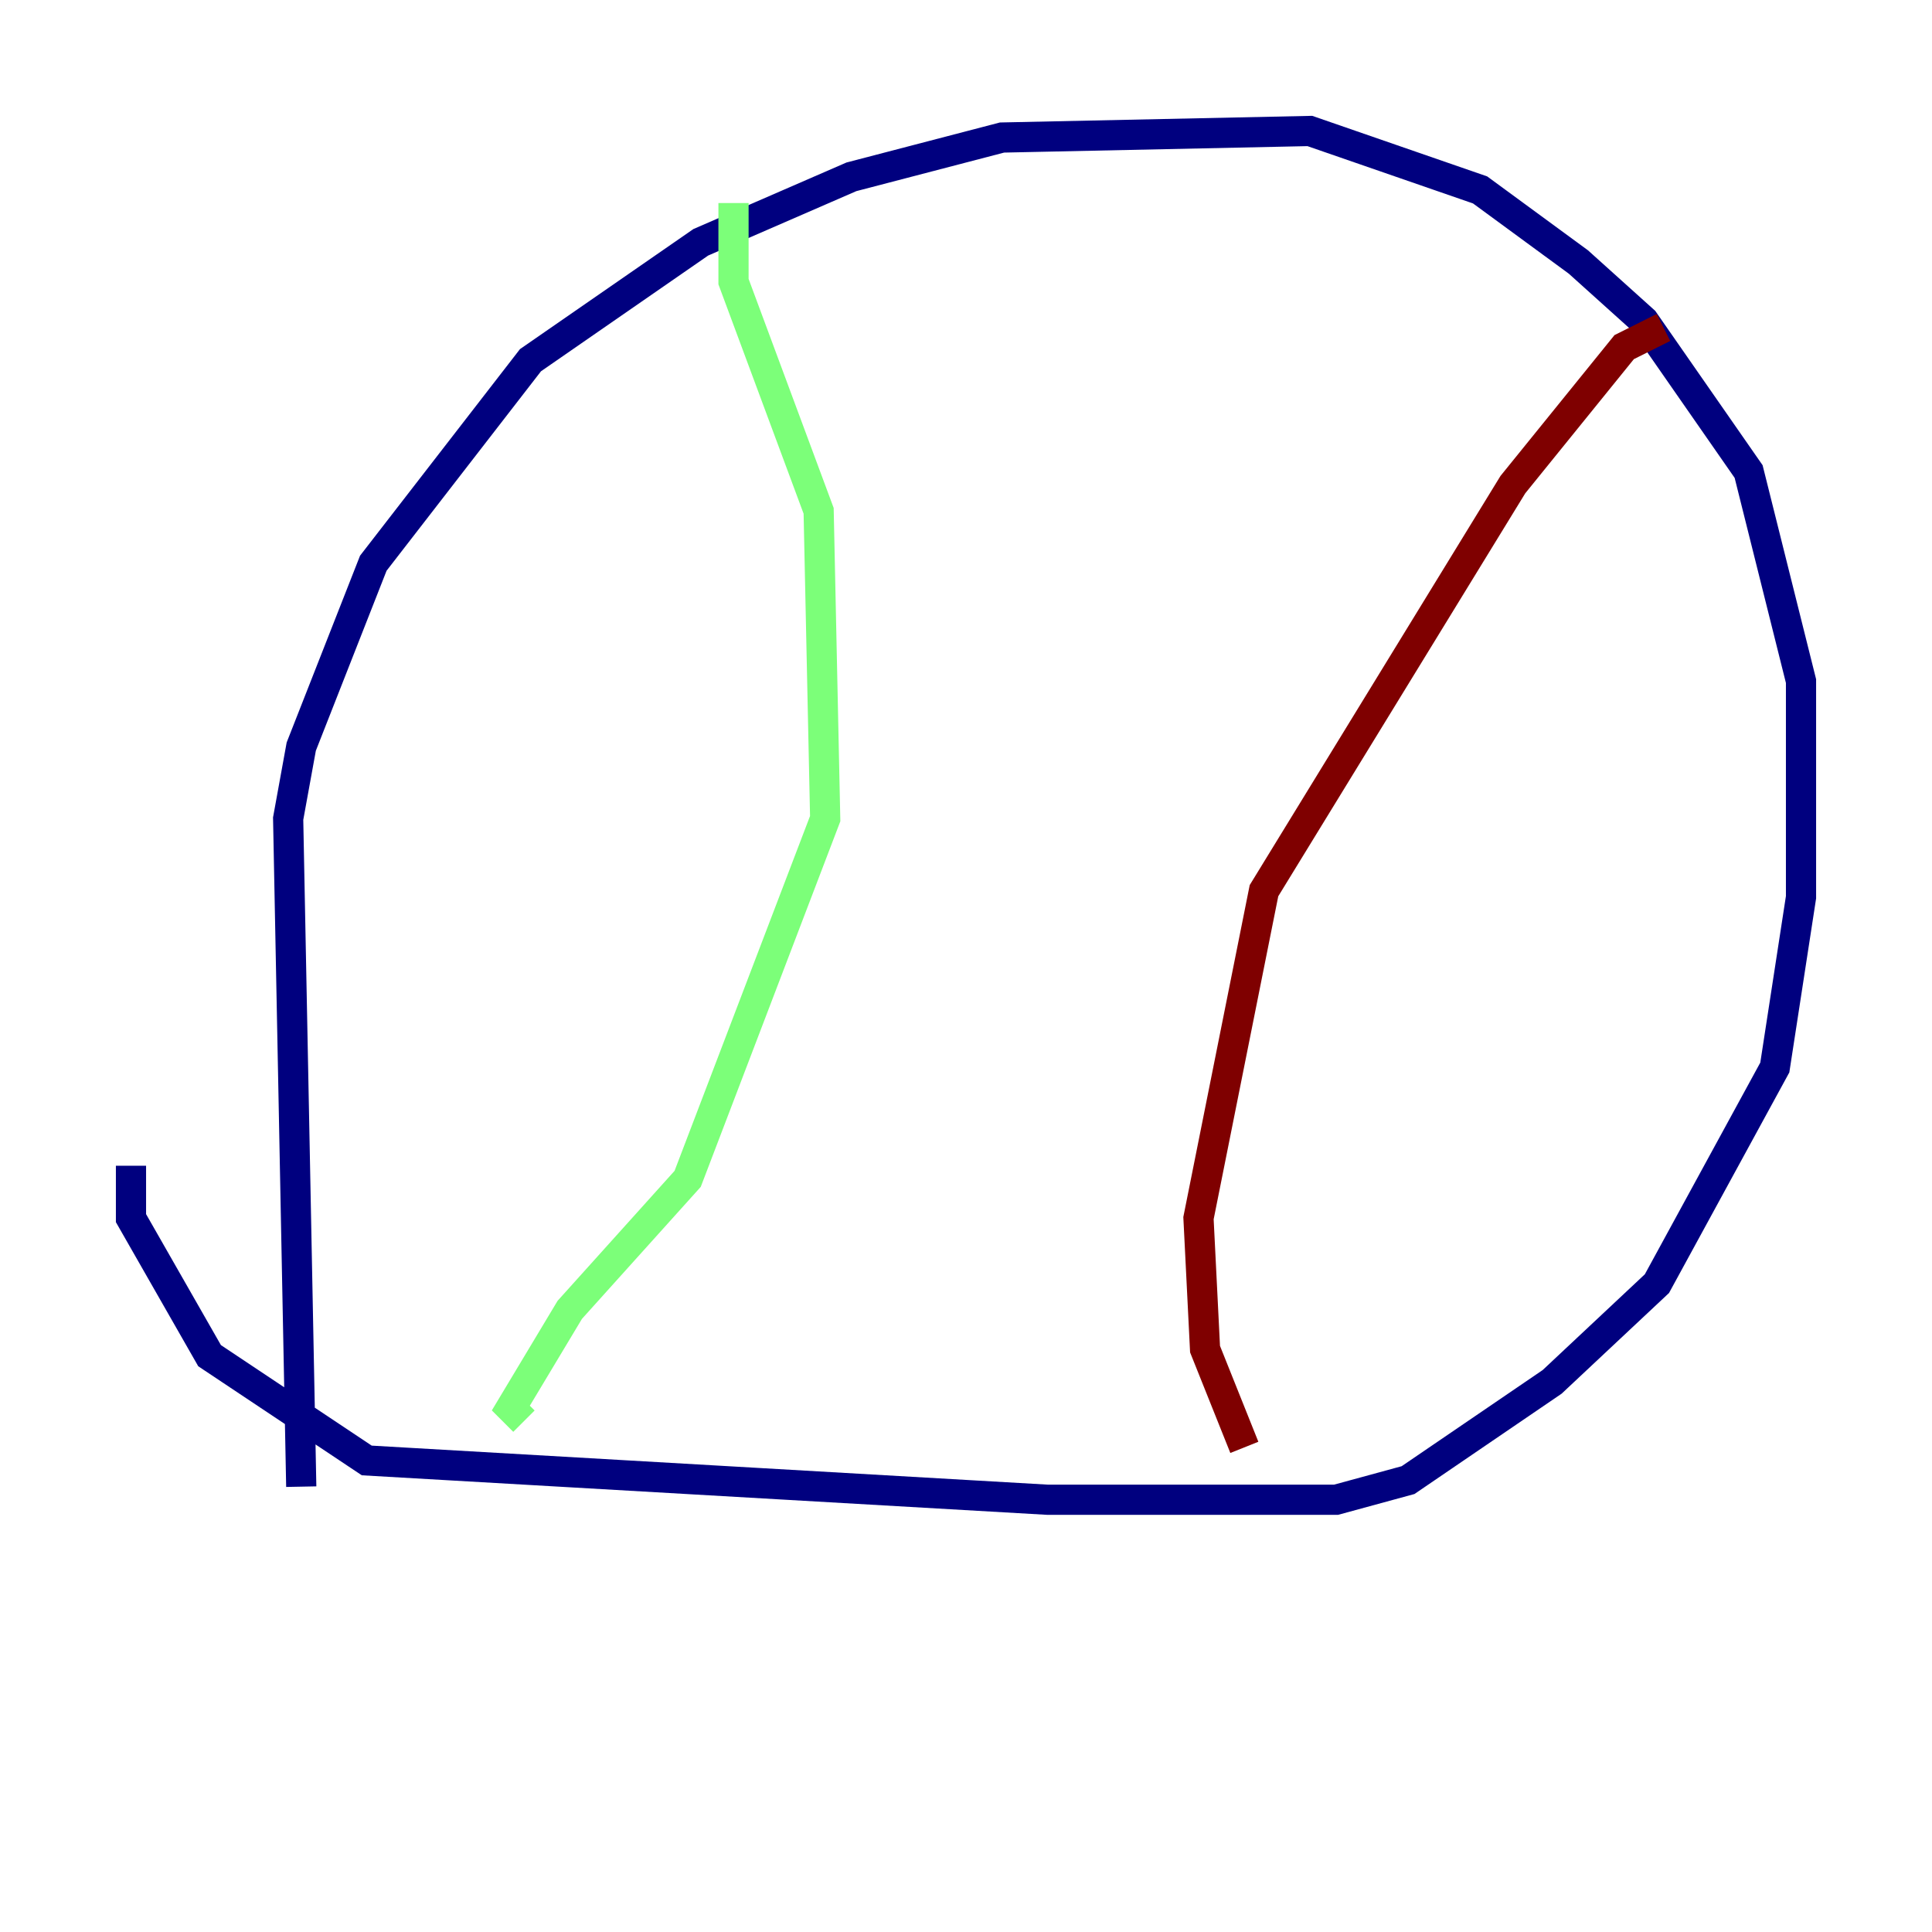 <?xml version="1.0" encoding="utf-8" ?>
<svg baseProfile="tiny" height="128" version="1.2" viewBox="0,0,128,128" width="128" xmlns="http://www.w3.org/2000/svg" xmlns:ev="http://www.w3.org/2001/xml-events" xmlns:xlink="http://www.w3.org/1999/xlink"><defs /><polyline fill="none" points="19.959,98.495 19.091,54.237 19.959,49.464 24.732,37.315 35.146,23.864 46.427,16.054 56.407,11.715 66.386,9.112 86.78,8.678 98.061,12.583 104.57,17.356 108.909,21.261 115.851,31.241 119.322,45.125 119.322,59.444 117.586,70.725 109.776,85.044 102.834,91.552 93.288,98.061 88.515,99.363 69.424,99.363 24.298,96.759 13.885,89.817 8.678,80.705 8.678,77.234" stroke="#00007f" stroke-width="2" /><polyline fill="none" points="48.597,13.451 48.597,18.658 54.237,33.844 54.671,54.237 45.559,78.102 37.749,86.78 33.844,93.288 34.712,94.156" stroke="#7cff79" stroke-width="2" /><polyline fill="none" points="110.21,21.695 107.607,22.997 100.231,32.108 83.742,59.01 79.403,80.705 79.837,89.383 82.441,95.891" stroke="#7f0000" stroke-width="2" /></svg>